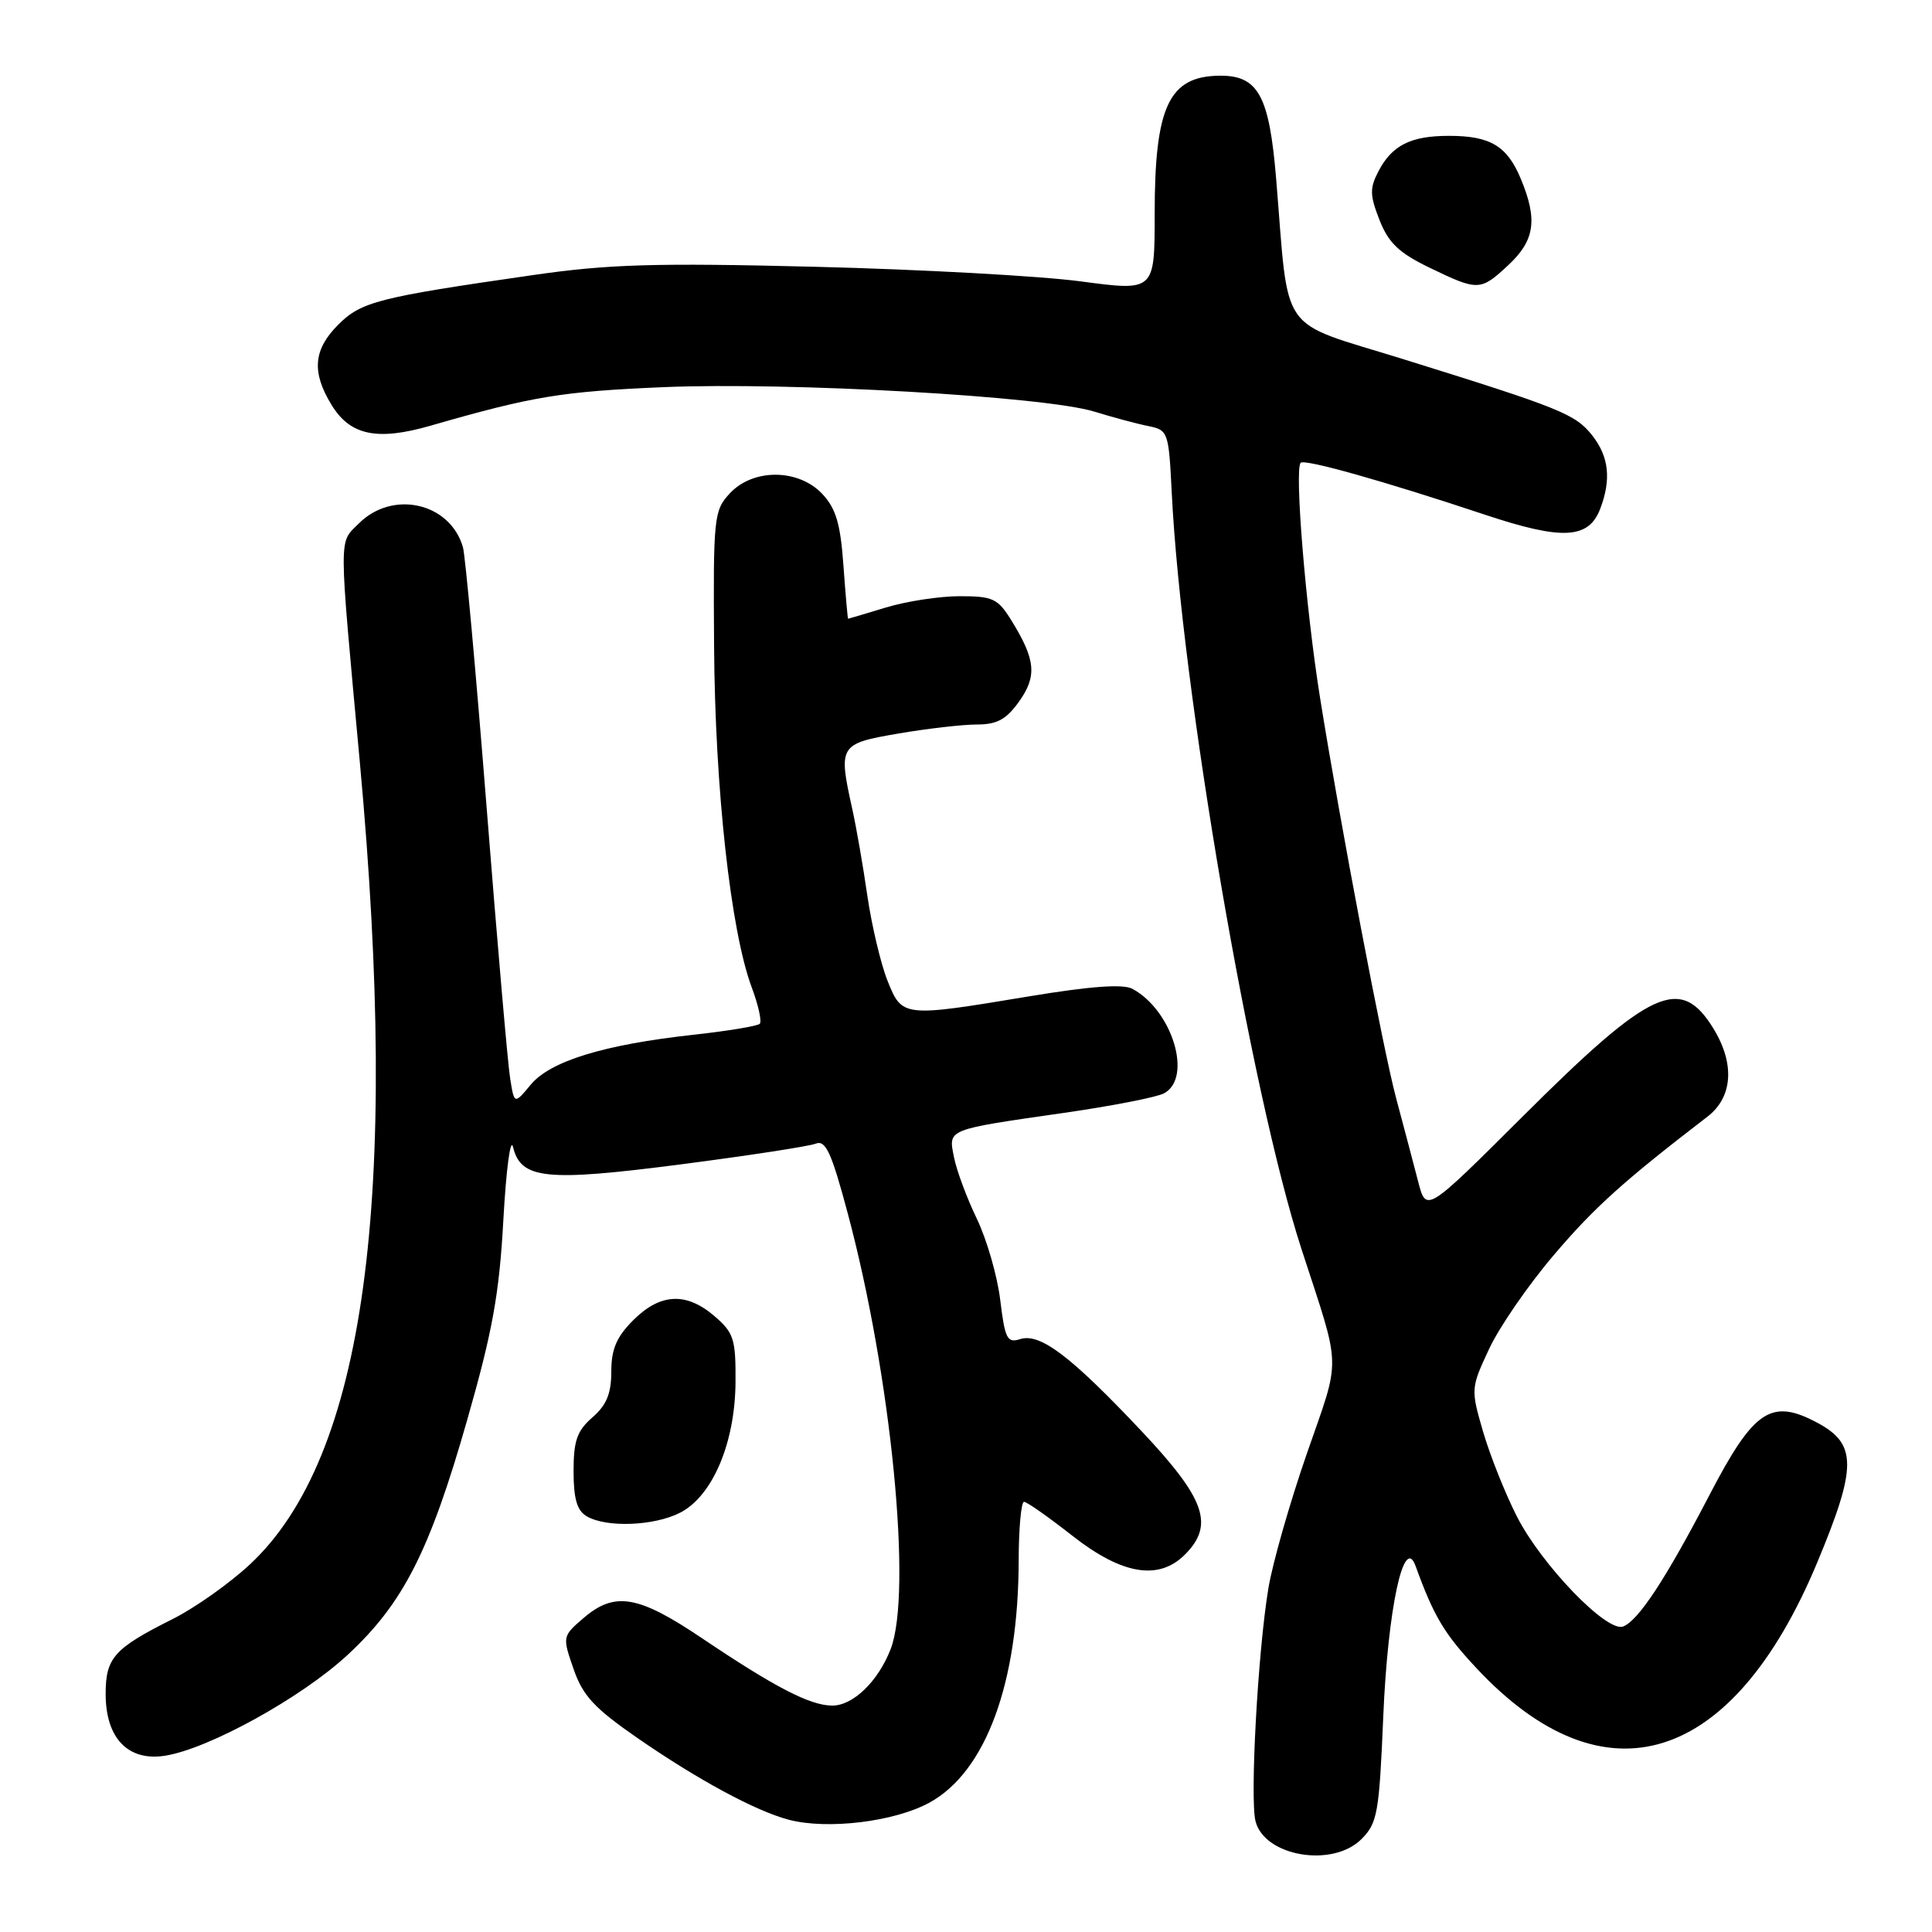 <?xml version="1.0" encoding="UTF-8" standalone="no"?>
<!DOCTYPE svg PUBLIC "-//W3C//DTD SVG 1.1//EN" "http://www.w3.org/Graphics/SVG/1.1/DTD/svg11.dtd" >
<svg xmlns="http://www.w3.org/2000/svg" xmlns:xlink="http://www.w3.org/1999/xlink" version="1.1" viewBox="0 0 256 256">
 <g >
 <path fill="currentColor"
d=" M 180.40 243.69 C 182.52 241.57 182.75 240.26 183.29 227.44 C 183.89 213.16 186.02 203.24 187.57 207.50 C 189.99 214.18 191.37 216.48 195.66 221.06 C 212.61 239.19 229.60 233.90 240.80 207.02 C 246.07 194.38 246.07 191.34 240.82 188.53 C 234.69 185.25 232.40 186.78 226.50 198.12 C 220.73 209.21 217.10 214.74 215.07 215.52 C 212.94 216.35 204.28 207.38 201.00 200.95 C 199.44 197.89 197.43 192.83 196.51 189.69 C 194.88 184.06 194.89 183.93 197.31 178.75 C 198.65 175.86 202.51 170.26 205.89 166.30 C 211.27 159.97 215.13 156.50 226.25 147.96 C 229.59 145.39 229.90 140.99 227.07 136.34 C 222.69 129.17 218.82 130.94 201.74 147.96 C 188.98 160.68 188.98 160.68 187.92 156.59 C 187.34 154.34 186.02 149.35 184.99 145.50 C 183.27 139.07 177.61 109.29 174.92 92.50 C 173.02 80.66 171.50 62.17 172.35 61.32 C 172.88 60.79 183.46 63.77 196.70 68.18 C 207.02 71.62 210.50 71.44 212.04 67.41 C 213.52 63.51 213.19 60.52 210.99 57.71 C 208.75 54.87 206.83 54.09 185.84 47.56 C 169.18 42.38 170.84 44.74 169.10 23.74 C 168.19 12.66 166.72 9.98 161.60 10.03 C 154.88 10.10 153.00 14.11 153.00 28.36 C 153.00 38.59 153.00 38.59 143.25 37.29 C 137.89 36.57 122.05 35.70 108.05 35.35 C 86.77 34.82 80.63 35.00 70.55 36.46 C 50.11 39.40 47.87 39.97 44.81 43.03 C 41.52 46.33 41.27 49.29 43.93 53.65 C 46.39 57.69 49.97 58.44 57.00 56.42 C 70.61 52.50 74.36 51.88 87.91 51.30 C 104.64 50.60 138.41 52.51 145.00 54.54 C 147.47 55.30 150.70 56.17 152.18 56.46 C 154.78 56.99 154.86 57.24 155.26 65.25 C 156.54 91.18 165.75 144.88 172.45 165.50 C 177.78 181.88 177.72 179.48 173.15 192.65 C 170.89 199.17 168.60 207.20 168.06 210.50 C 166.67 218.93 165.61 238.29 166.36 241.31 C 167.54 245.99 176.57 247.52 180.40 243.69 Z  M 123.19 238.84 C 130.64 234.73 134.95 223.01 134.98 206.75 C 134.99 202.49 135.31 199.00 135.69 199.00 C 136.07 199.00 138.95 201.03 142.10 203.50 C 148.66 208.65 153.53 209.47 157.00 206.00 C 160.94 202.06 159.72 198.61 151.25 189.62 C 141.88 179.68 137.82 176.60 135.18 177.44 C 133.46 177.99 133.16 177.41 132.54 172.28 C 132.16 169.10 130.76 164.25 129.44 161.50 C 128.11 158.75 126.75 155.08 126.41 153.35 C 125.66 149.57 125.29 149.72 140.99 147.46 C 147.32 146.55 153.28 145.39 154.24 144.87 C 158.07 142.82 155.34 133.86 150.04 131.02 C 148.81 130.36 144.46 130.68 136.37 132.02 C 119.60 134.81 119.54 134.80 117.60 129.95 C 116.71 127.72 115.51 122.66 114.93 118.70 C 114.36 114.74 113.46 109.58 112.94 107.24 C 111.06 98.74 111.18 98.55 119.02 97.20 C 122.88 96.54 127.57 96.00 129.45 96.00 C 132.11 96.00 133.34 95.33 135.03 92.96 C 137.43 89.59 137.23 87.42 134.04 82.25 C 132.22 79.30 131.57 79.00 127.17 79.00 C 124.50 79.00 120.11 79.67 117.41 80.49 C 114.71 81.31 112.45 81.98 112.38 81.99 C 112.32 82.00 112.04 78.83 111.76 74.95 C 111.37 69.41 110.77 67.38 108.96 65.45 C 105.80 62.09 99.78 62.05 96.70 65.38 C 94.59 67.65 94.50 68.51 94.62 85.63 C 94.74 104.51 96.82 123.37 99.60 130.81 C 100.49 133.18 100.97 135.37 100.67 135.66 C 100.37 135.96 96.38 136.62 91.81 137.12 C 80.03 138.42 72.92 140.60 70.33 143.72 C 68.15 146.34 68.15 146.34 67.60 142.92 C 67.29 141.04 65.89 124.88 64.48 107.00 C 63.07 89.12 61.66 73.60 61.34 72.50 C 59.64 66.61 52.02 64.88 47.54 69.37 C 44.86 72.05 44.85 70.24 47.68 101.00 C 53.01 158.96 48.35 193.04 33.16 207.25 C 30.47 209.77 25.84 213.05 22.88 214.53 C 15.10 218.43 14.00 219.66 14.00 224.47 C 14.00 230.33 16.98 233.42 21.89 232.64 C 27.69 231.71 39.94 224.95 46.04 219.30 C 53.42 212.47 56.93 205.59 61.92 188.10 C 65.27 176.38 66.16 171.45 66.70 161.60 C 67.07 154.95 67.64 150.62 67.98 151.99 C 69.02 156.26 72.34 156.60 90.25 154.28 C 99.19 153.12 107.22 151.89 108.09 151.54 C 109.40 151.02 110.17 152.69 112.31 160.70 C 118.08 182.21 120.92 210.96 118.02 218.50 C 116.38 222.76 113.05 226.00 110.29 226.00 C 107.36 226.00 102.70 223.59 93.00 217.06 C 84.55 211.37 81.45 210.85 77.31 214.41 C 74.52 216.81 74.51 216.86 76.00 221.15 C 77.23 224.71 78.75 226.34 84.50 230.32 C 92.47 235.83 100.11 239.96 104.50 241.12 C 109.64 242.48 118.57 241.39 123.19 238.84 Z  M 90.14 200.43 C 94.43 198.21 97.40 191.19 97.46 183.16 C 97.50 177.43 97.23 176.60 94.69 174.41 C 90.94 171.18 87.50 171.35 83.92 174.92 C 81.69 177.15 81.00 178.77 81.00 181.74 C 81.00 184.65 80.37 186.19 78.50 187.81 C 76.46 189.59 76.00 190.90 76.00 194.94 C 76.00 198.61 76.46 200.17 77.75 200.92 C 80.38 202.45 86.71 202.20 90.14 200.43 Z  M 199.89 35.10 C 203.38 31.84 203.77 29.08 201.50 23.66 C 199.69 19.33 197.46 18.00 192.00 18.00 C 186.94 18.00 184.46 19.24 182.66 22.68 C 181.48 24.94 181.50 25.85 182.79 29.15 C 183.98 32.18 185.37 33.51 189.40 35.46 C 195.88 38.59 196.16 38.58 199.89 35.10 Z "/>
</g>
</svg>